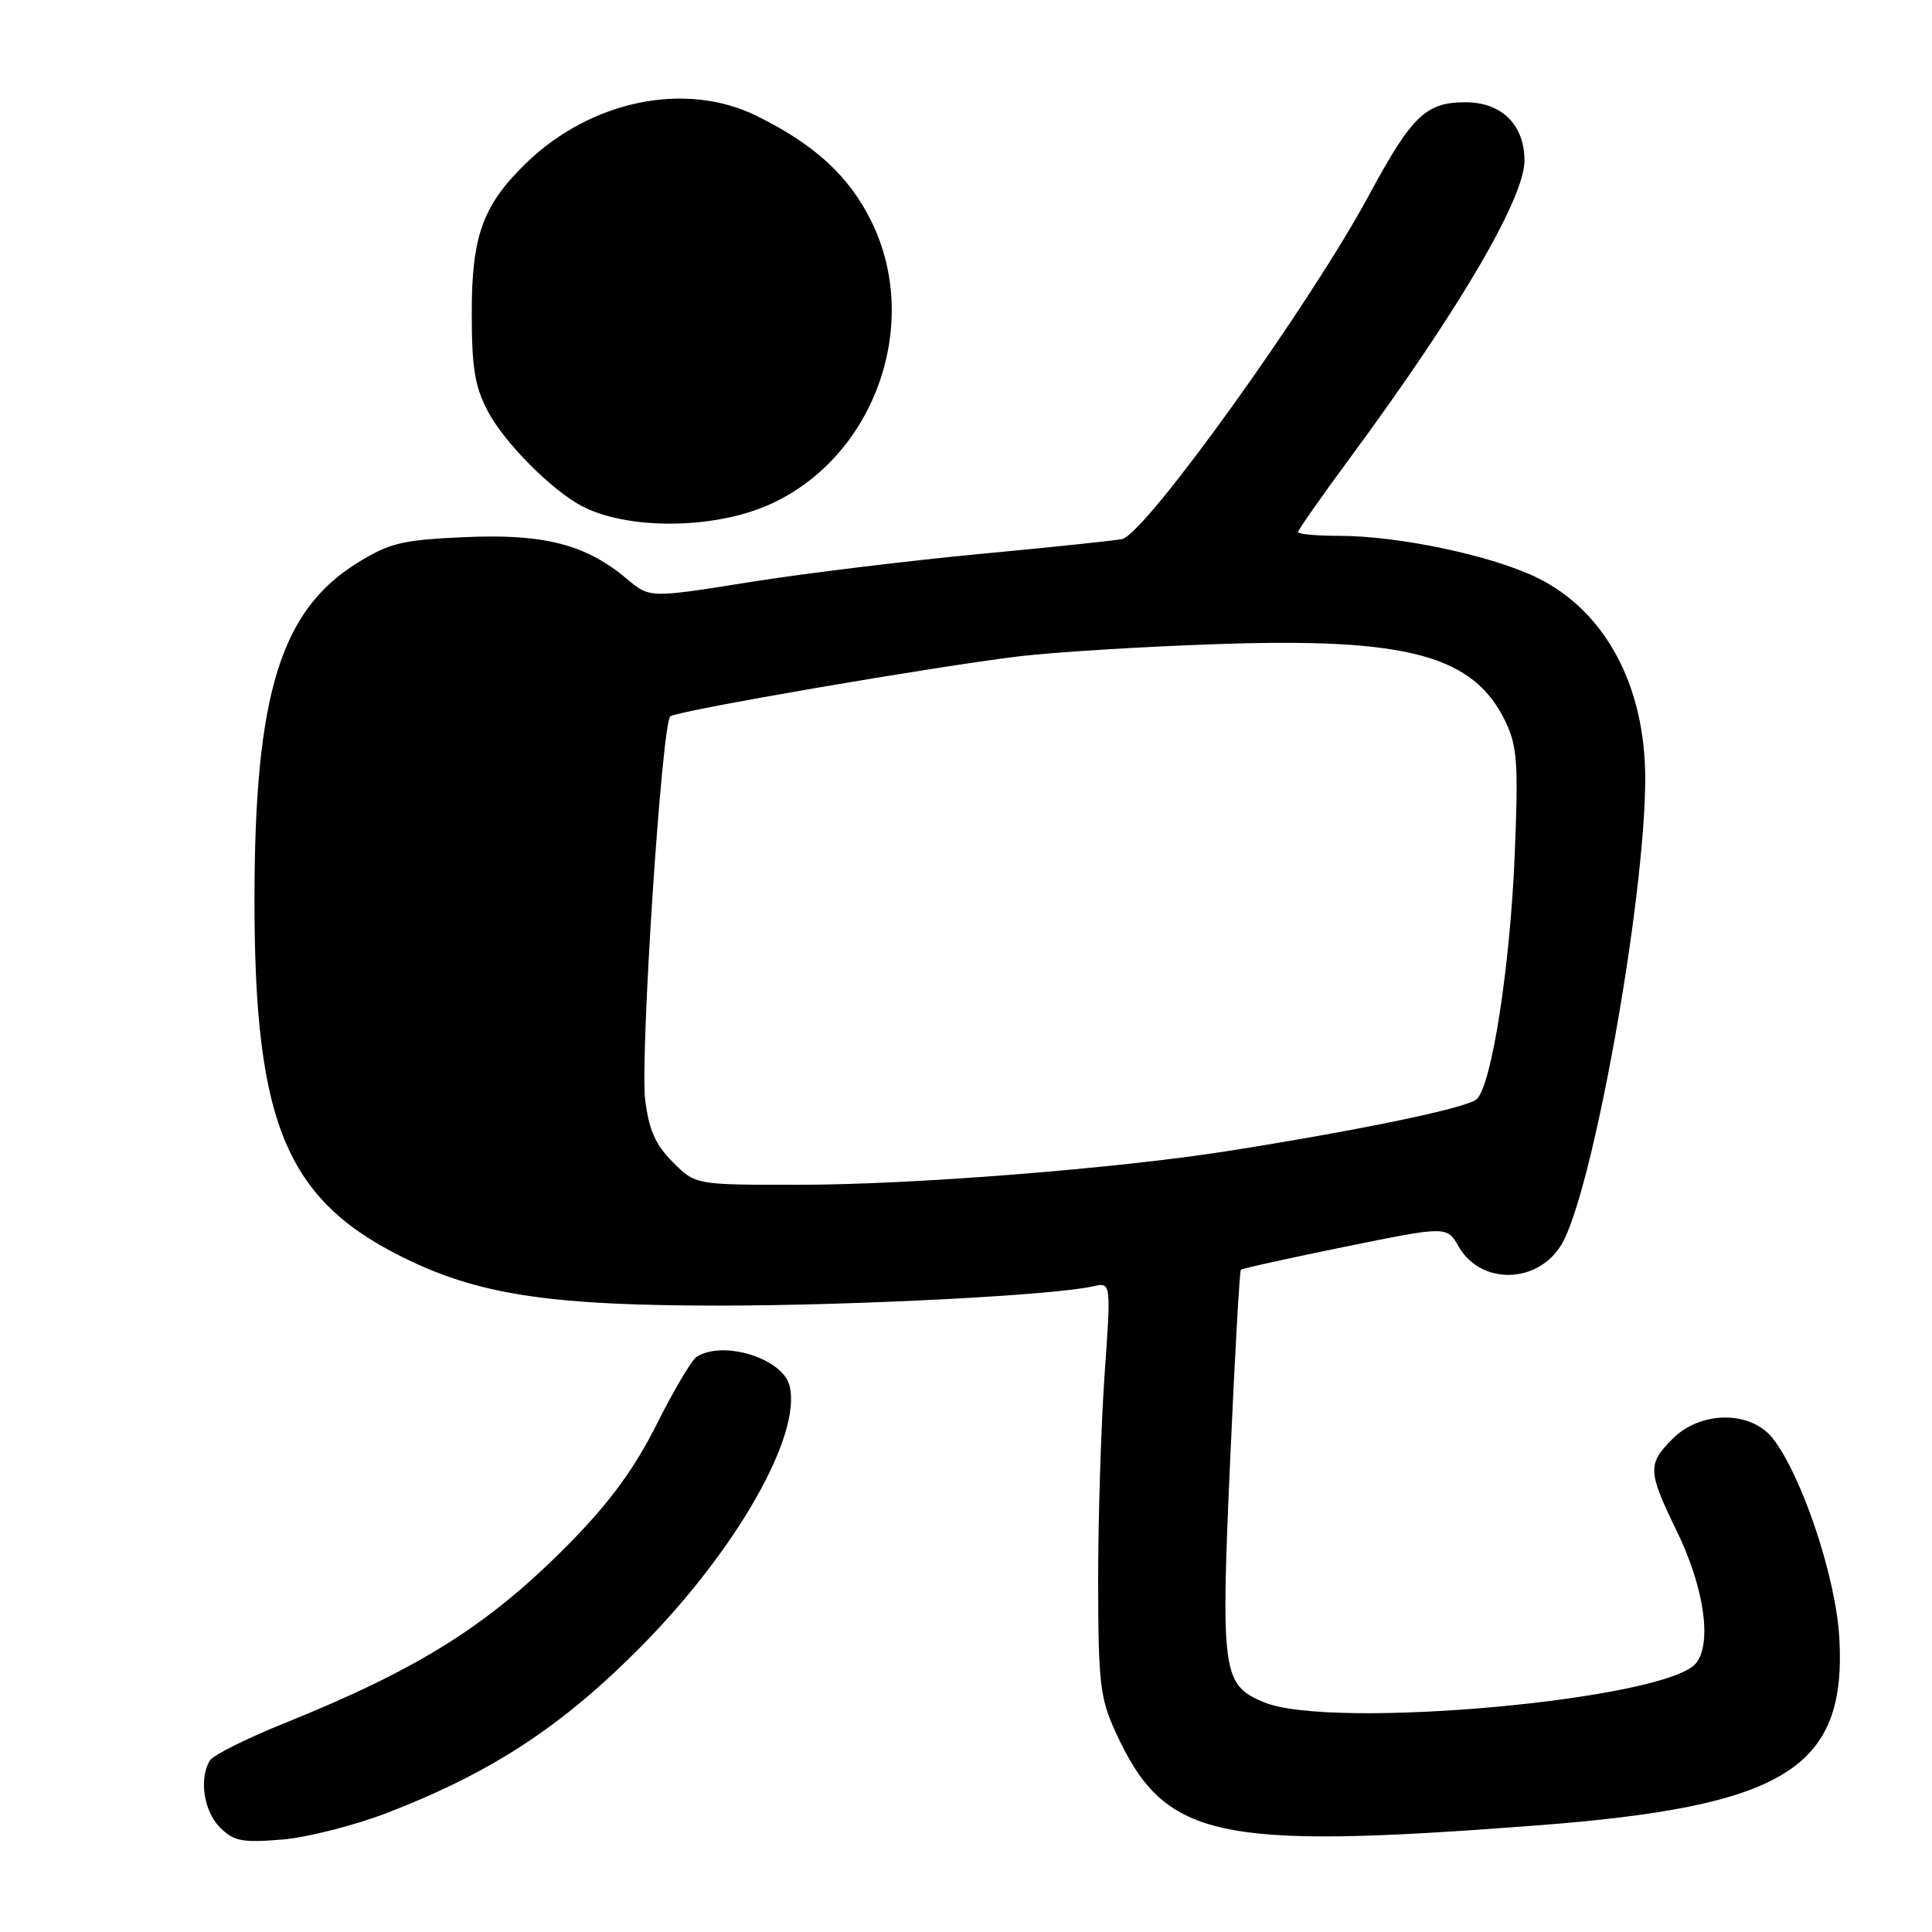 <?xml version="1.0" encoding="UTF-8" standalone="no"?>
<!DOCTYPE svg PUBLIC "-//W3C//DTD SVG 1.1//EN" "http://www.w3.org/Graphics/SVG/1.1/DTD/svg11.dtd" >
<svg xmlns="http://www.w3.org/2000/svg" xmlns:xlink="http://www.w3.org/1999/xlink" version="1.1" viewBox="0 0 256 256">
 <g >
 <path fill="currentColor"
d=" M 51.50 240.14 C 65.24 234.81 74.57 228.68 85.00 218.12 C 97.61 205.35 106.26 190.15 104.62 183.62 C 103.71 179.99 95.84 177.54 92.30 179.79 C 91.65 180.21 89.27 184.22 87.03 188.70 C 84.13 194.49 80.87 198.97 75.73 204.22 C 64.93 215.25 55.76 221.05 37.53 228.40 C 32.63 230.38 28.26 232.56 27.83 233.25 C 26.34 235.58 26.99 239.99 29.13 242.13 C 30.97 243.97 32.07 244.19 37.38 243.75 C 40.74 243.47 47.10 241.85 51.50 240.14 Z  M 203.50 241.89 C 236.57 239.37 244.70 234.34 243.72 217.00 C 243.26 208.98 238.76 195.51 234.89 190.58 C 231.98 186.89 225.35 186.92 221.64 190.64 C 218.28 193.99 218.32 194.95 222.16 202.83 C 225.77 210.24 226.87 217.56 224.78 220.33 C 221.11 225.22 176.42 229.29 167.46 225.55 C 161.97 223.25 161.75 221.66 163.00 193.56 C 163.61 179.81 164.25 168.42 164.42 168.25 C 164.59 168.08 170.80 166.71 178.22 165.20 C 191.72 162.45 191.72 162.45 193.29 165.19 C 196.21 170.28 203.72 170.15 206.88 164.95 C 210.98 158.21 218.00 119.20 218.00 103.14 C 218.00 90.83 212.68 80.95 203.68 76.55 C 197.69 73.61 185.31 71.00 177.41 71.00 C 174.44 71.00 172.00 70.78 172.00 70.50 C 172.00 70.23 175.07 65.84 178.83 60.75 C 193.27 41.18 202.00 26.31 202.00 21.28 C 202.00 16.53 198.98 13.55 194.19 13.55 C 188.93 13.55 187.09 15.32 181.38 25.89 C 173.52 40.47 151.93 70.55 148.71 71.42 C 148.04 71.60 139.66 72.48 130.07 73.38 C 120.48 74.28 106.66 75.97 99.36 77.13 C 86.08 79.25 86.08 79.25 83.08 76.72 C 77.64 72.14 72.11 70.71 61.64 71.17 C 53.31 71.54 51.65 71.93 47.38 74.57 C 37.17 80.88 33.75 92.03 33.72 119.00 C 33.69 149.38 38.03 159.40 54.58 167.18 C 64.09 171.64 73.61 173.00 95.34 173.00 C 113.35 172.99 139.60 171.64 144.86 170.44 C 147.23 169.90 147.23 169.90 146.36 182.20 C 145.89 188.97 145.51 201.25 145.51 209.50 C 145.53 222.99 145.76 225.00 147.81 229.49 C 154.31 243.67 160.90 245.14 203.50 241.89 Z  M 101.65 66.99 C 115.69 60.94 122.23 43.18 115.50 29.41 C 112.54 23.36 107.96 19.14 100.25 15.35 C 90.83 10.71 78.28 13.30 69.69 21.64 C 63.97 27.20 62.50 31.26 62.51 41.50 C 62.51 48.81 62.92 51.26 64.68 54.57 C 66.89 58.69 73.00 64.86 77.03 67.02 C 82.95 70.19 94.26 70.17 101.65 66.99 Z  M 89.15 153.99 C 86.87 151.72 85.98 149.72 85.49 145.74 C 84.79 140.13 87.69 95.89 88.82 94.92 C 89.68 94.19 123.65 88.34 135.00 86.97 C 139.68 86.41 151.60 85.67 161.50 85.34 C 186.62 84.49 195.33 86.86 199.52 95.69 C 201.05 98.91 201.21 101.29 200.70 113.46 C 200.07 128.28 197.66 143.73 195.68 145.64 C 194.49 146.78 180.62 149.68 162.88 152.49 C 147.94 154.85 120.90 156.99 105.83 156.99 C 92.15 157.00 92.15 157.00 89.15 153.99 Z "/>
</g>
</svg>
